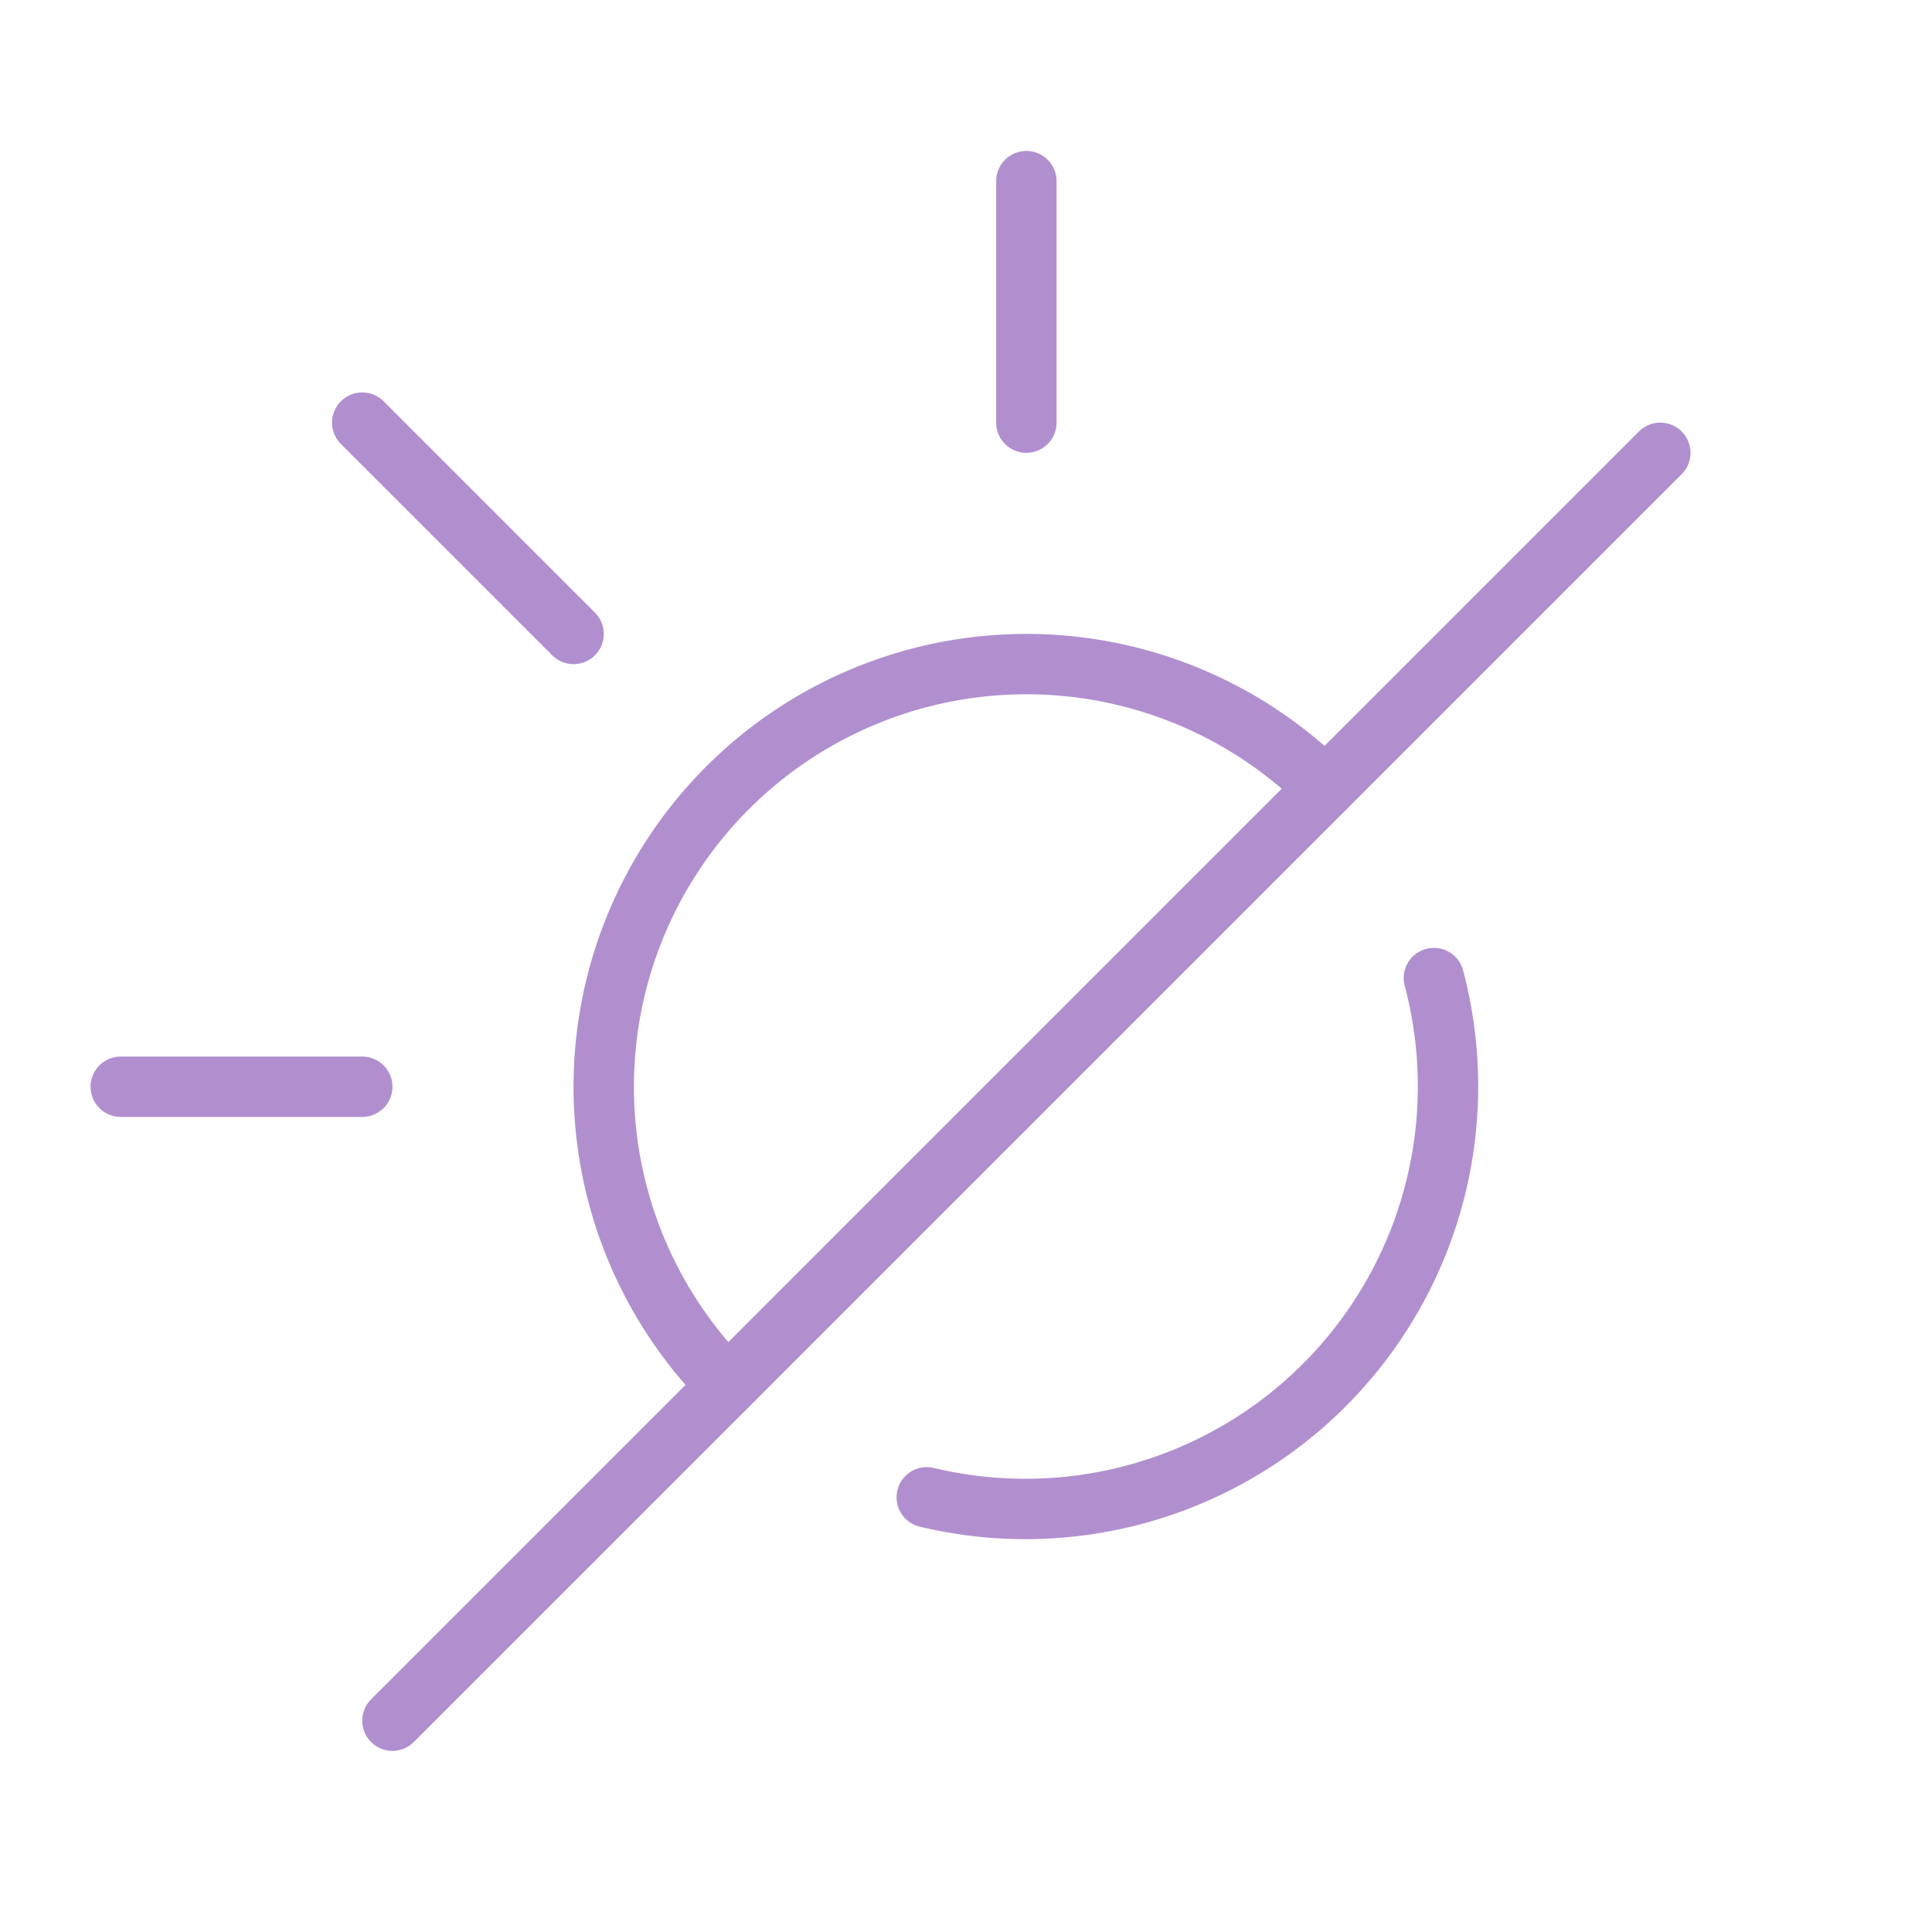 <svg xmlns="http://www.w3.org/2000/svg" xmlns:xlink="http://www.w3.org/1999/xlink" width="64px" height="64px" viewBox="0 0 64 64">
  <path data-name="layer1"
  d="M47.5 32.4a14 14 0 0 1-16.8 17.2" fill="none" stroke="#b18fcf" stroke-miterlimit="10"
  stroke-width="2" stroke-linejoin="round" stroke-linecap="round"></path>
  <path data-name="layer2" d="M24.1 45.9a14 14 0 0 1 19.8-19.8M34 6v8M12 36H4m8-22l7 7"
  fill="none" stroke="#b18fcf" stroke-miterlimit="10" stroke-width="2" stroke-linejoin="round"
  stroke-linecap="round"></path>
  <path data-name="layer1" fill="none" stroke="#b18fcf" stroke-miterlimit="10"
  stroke-width="2" d="M55 15L13 57" stroke-linejoin="round" stroke-linecap="round"></path>
</svg>
